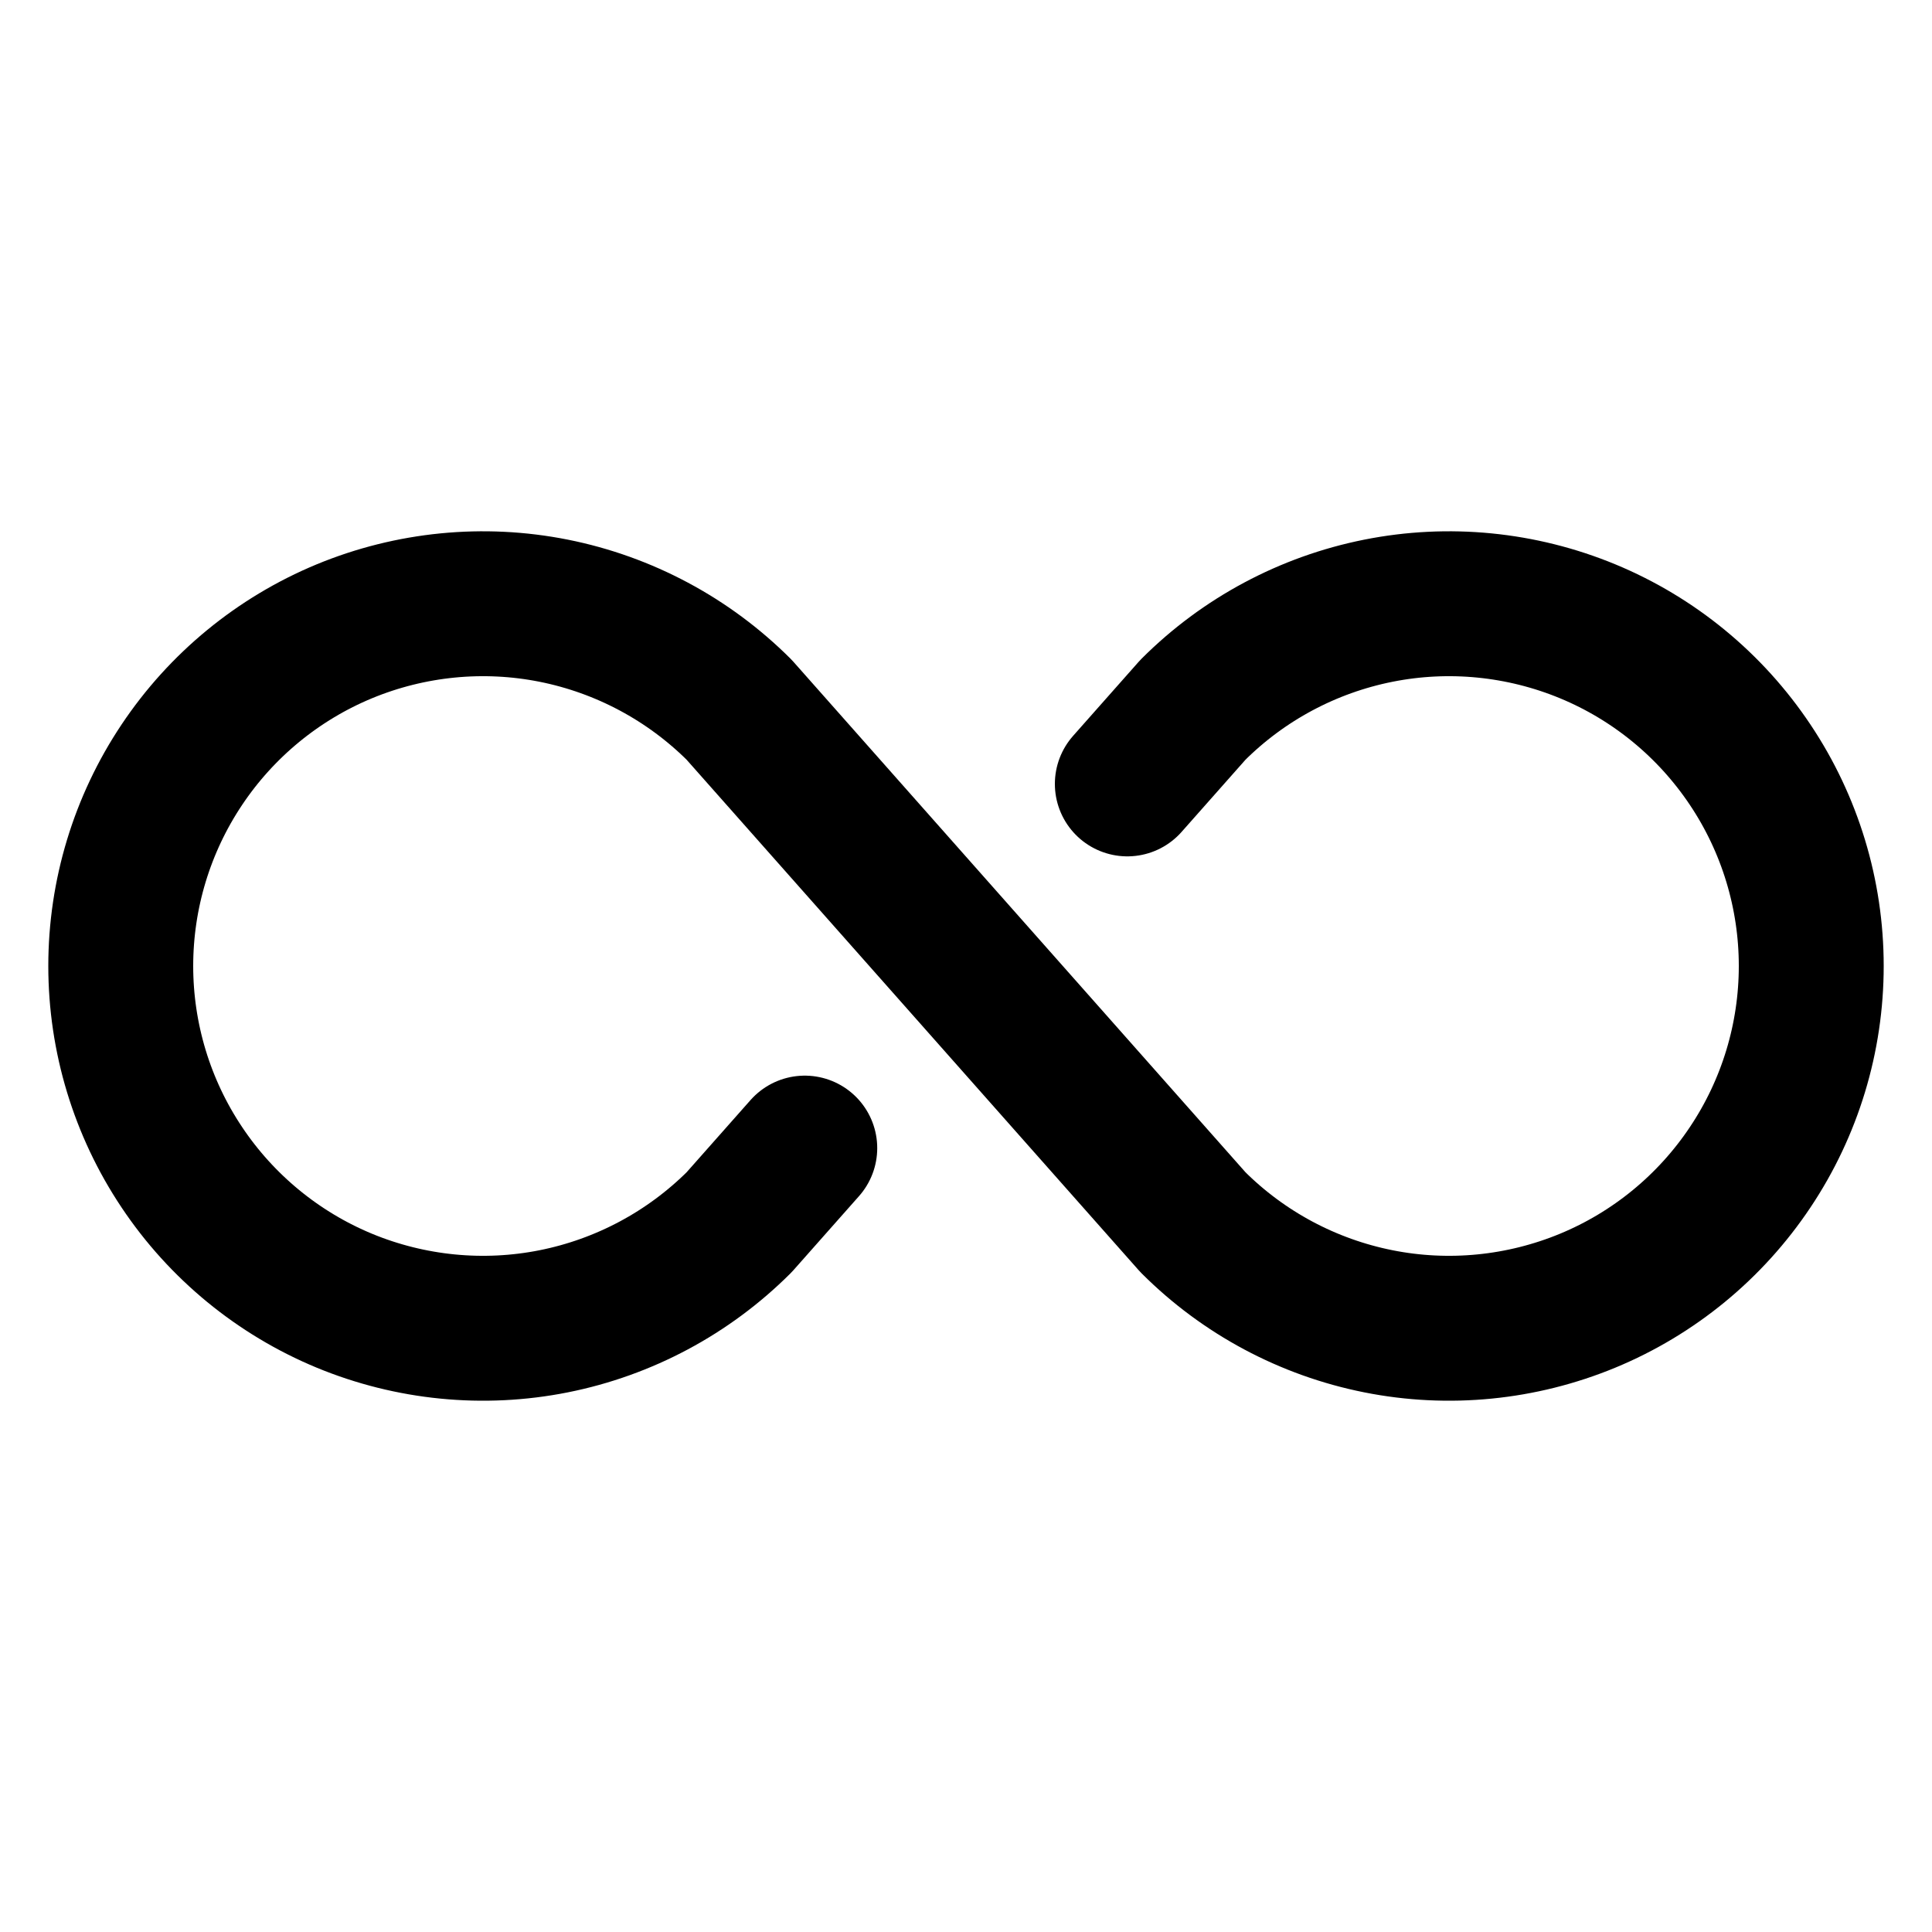 <svg width="20" height="20" viewBox="0 0 20 20" fill="none" xmlns="http://www.w3.org/2000/svg">
<path d="M8.331 11.885L7.652 12.652C7.127 13.176 6.459 13.533 5.732 13.678C5.004 13.823 4.25 13.748 3.565 13.465C2.88 13.181 2.294 12.7 1.882 12.083C1.47 11.467 1.25 10.742 1.25 10C1.25 9.258 1.47 8.533 1.882 7.917C2.294 7.3 2.88 6.819 3.565 6.535C4.25 6.252 5.004 6.177 5.732 6.322C6.459 6.467 7.127 6.824 7.652 7.348L12.349 12.652C12.873 13.176 13.541 13.533 14.269 13.678C14.996 13.823 15.75 13.748 16.435 13.465C17.121 13.181 17.706 12.7 18.118 12.083C18.53 11.467 18.75 10.742 18.75 10C18.75 9.258 18.53 8.533 18.118 7.917C17.706 7.3 17.121 6.819 16.435 6.535C15.75 6.252 14.996 6.177 14.269 6.322C13.541 6.467 12.873 6.824 12.349 7.348L11.67 8.115" stroke="black" stroke-width="1.5" stroke-linecap="round" stroke-linejoin="round"/>
</svg>
